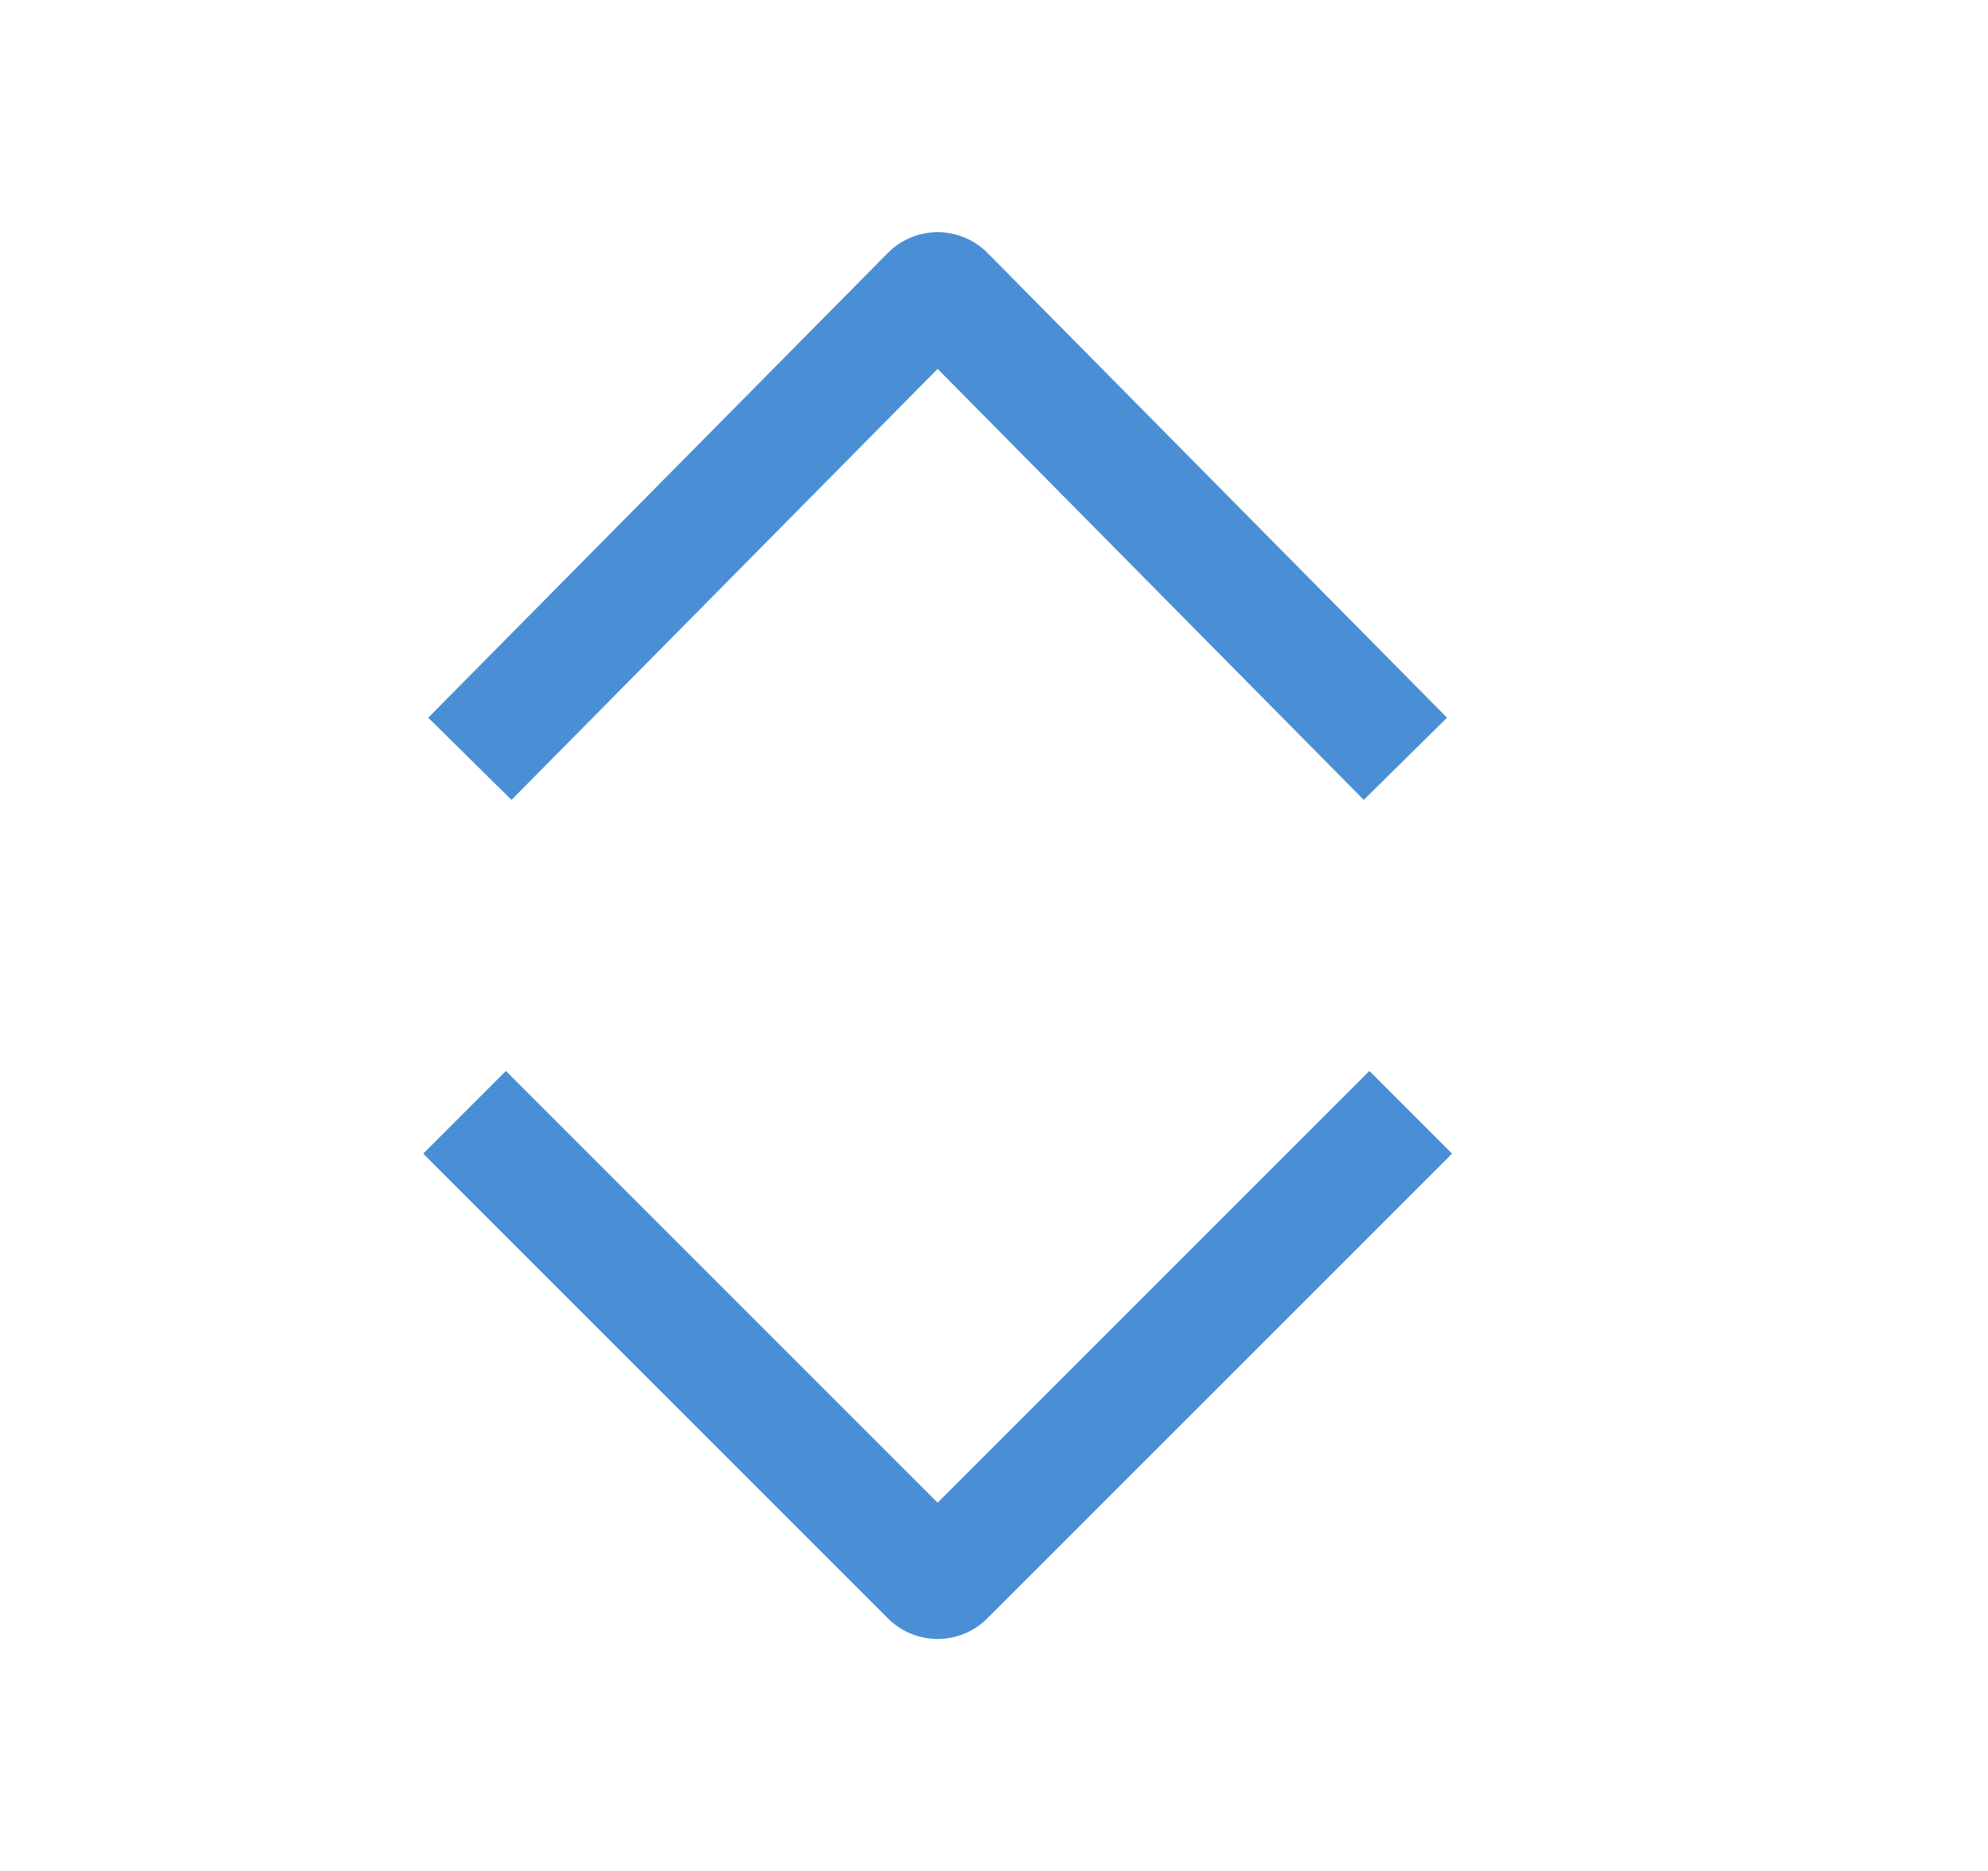 <?xml version="1.0" standalone="no"?><!DOCTYPE svg PUBLIC "-//W3C//DTD SVG 1.1//EN" "http://www.w3.org/Graphics/SVG/1.1/DTD/svg11.dtd"><svg class="icon" width="64px" height="60.24px" viewBox="0 0 1088 1024" version="1.1" xmlns="http://www.w3.org/2000/svg"><path fill="#3783d1" d="M513.152 201.856L279.936 437.76l-45.568-44.992 251.52-254.336a38.4 38.4 0 0 1 54.592 0l251.456 254.336-45.568 44.992-233.216-235.904z m0 620.544L276.864 586.112l-45.248 45.248 254.4 254.4a38.4 38.4 0 0 0 54.272 0l254.4-254.4-45.248-45.248-236.288 236.288z"  fill-opacity=".9" /></svg>